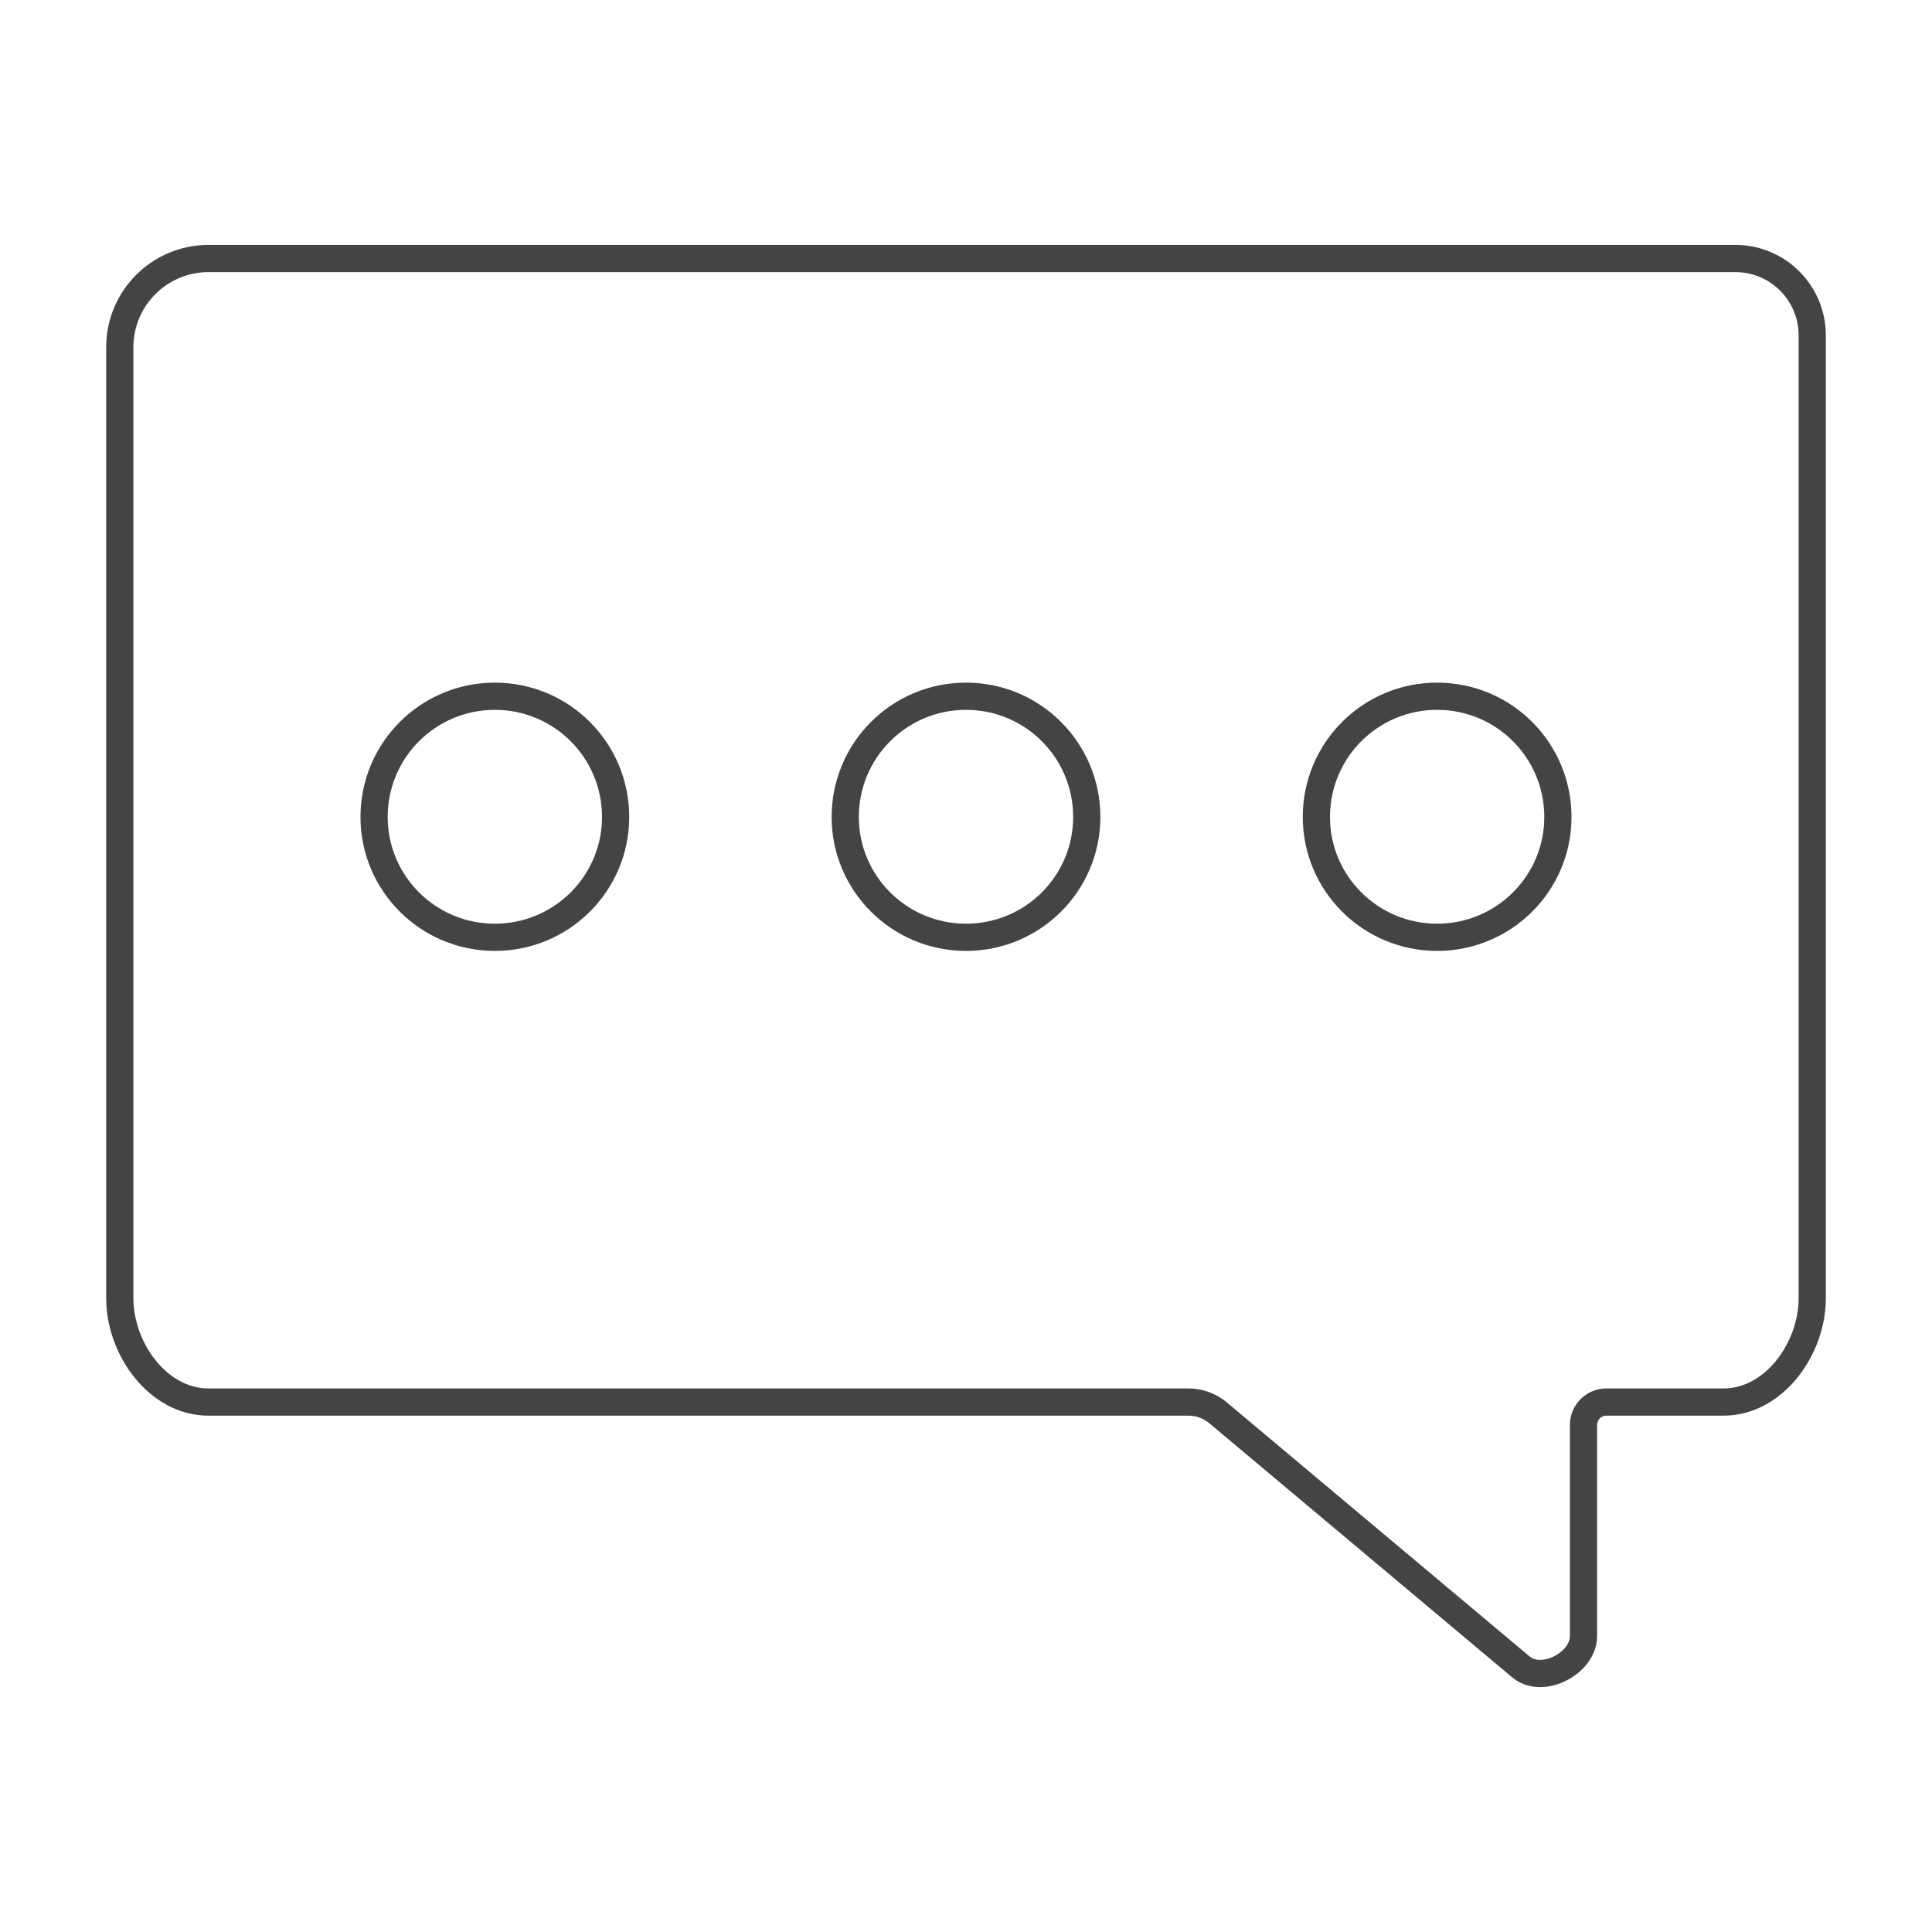 <?xml version="1.0" encoding="utf-8"?>
<!-- Generator: Adobe Illustrator 21.0.0, SVG Export Plug-In . SVG Version: 6.00 Build 0)  -->
<svg version="1.1" xmlns="http://www.w3.org/2000/svg" xmlns:xlink="http://www.w3.org/1999/xlink" x="0px" y="0px" width="142px"
	 height="142px" viewBox="0 0 142 142" enable-background="new 0 0 142 142" xml:space="preserve">
<g id="editar_x5F_01">
</g>
<g id="editar_x5F_02">
</g>
<g id="administrativo">
</g>
<g id="calendario">
</g>
<g id="descargar_x5F_pdf">
</g>
<g id="eliminar_x5F_carga_x5F_01">
</g>
<g id="eliminar_x5F_carga_x5F_02">
</g>
<g id="permanencia_x5F_01">
</g>
<g id="permanencia_x5F_02">
</g>
<g id="respaldo">
</g>
<g id="visualizar_x5F_admin">
</g>
<g id="visualizar_x5F_usuario">
</g>
<g id="ajustes">
</g>
<g id="cambar_x5F_contraseña">
</g>
<g id="editar_x5F_profesor">
</g>
<g id="nuevo_x5F_profesor">
</g>
<g id="profesor">
</g>
<g id="restablecer">
</g>
<g id="subir_x5F_cargas">
	<g>
		<path id="XMLID_106_" fill="none" stroke="#444444" stroke-width="2" stroke-miterlimit="10" d="M127.549,19H15.326
			c-3.602,0-6.522,2.92-6.522,6.522v69.895c0,3.698,2.791,7.632,6.522,7.632h72.025c0.796,0,1.567,0.28,2.176,0.792l22.237,18.657
			c1.547,1.345,4.623-0.218,4.623-2.269V104.73c0-0.929,0.753-1.681,1.681-1.681h8.607c3.732,0,6.522-3.934,6.522-7.632v-70.77
			C133.197,21.528,130.668,19,127.549,19z"/>
		<path id="XMLID_105_" fill="none" stroke="#444444" stroke-width="2" stroke-miterlimit="10" d="M45.247,60.049
			c0,4.875-3.967,8.842-8.876,8.842c-4.909,0-8.876-3.967-8.876-8.842c0-4.908,3.967-8.876,8.876-8.876
			C41.28,51.174,45.247,55.141,45.247,60.049z"/>
		<path id="XMLID_104_" fill="none" stroke="#444444" stroke-width="2" stroke-miterlimit="10" d="M79.876,60.049
			c0,4.875-3.967,8.842-8.876,8.842c-4.909,0-8.876-3.967-8.876-8.842c0-4.908,3.967-8.876,8.876-8.876
			C75.909,51.174,79.876,55.141,79.876,60.049z"/>
		<path id="XMLID_103_" fill="none" stroke="#444444" stroke-width="2" stroke-miterlimit="10" d="M114.504,60.049
			c0,4.875-3.967,8.842-8.876,8.842c-4.908,0-8.876-3.967-8.876-8.842c0-4.908,3.967-8.876,8.876-8.876
			C110.537,51.174,114.504,55.141,114.504,60.049z"/>
	</g>
</g>
</svg>
